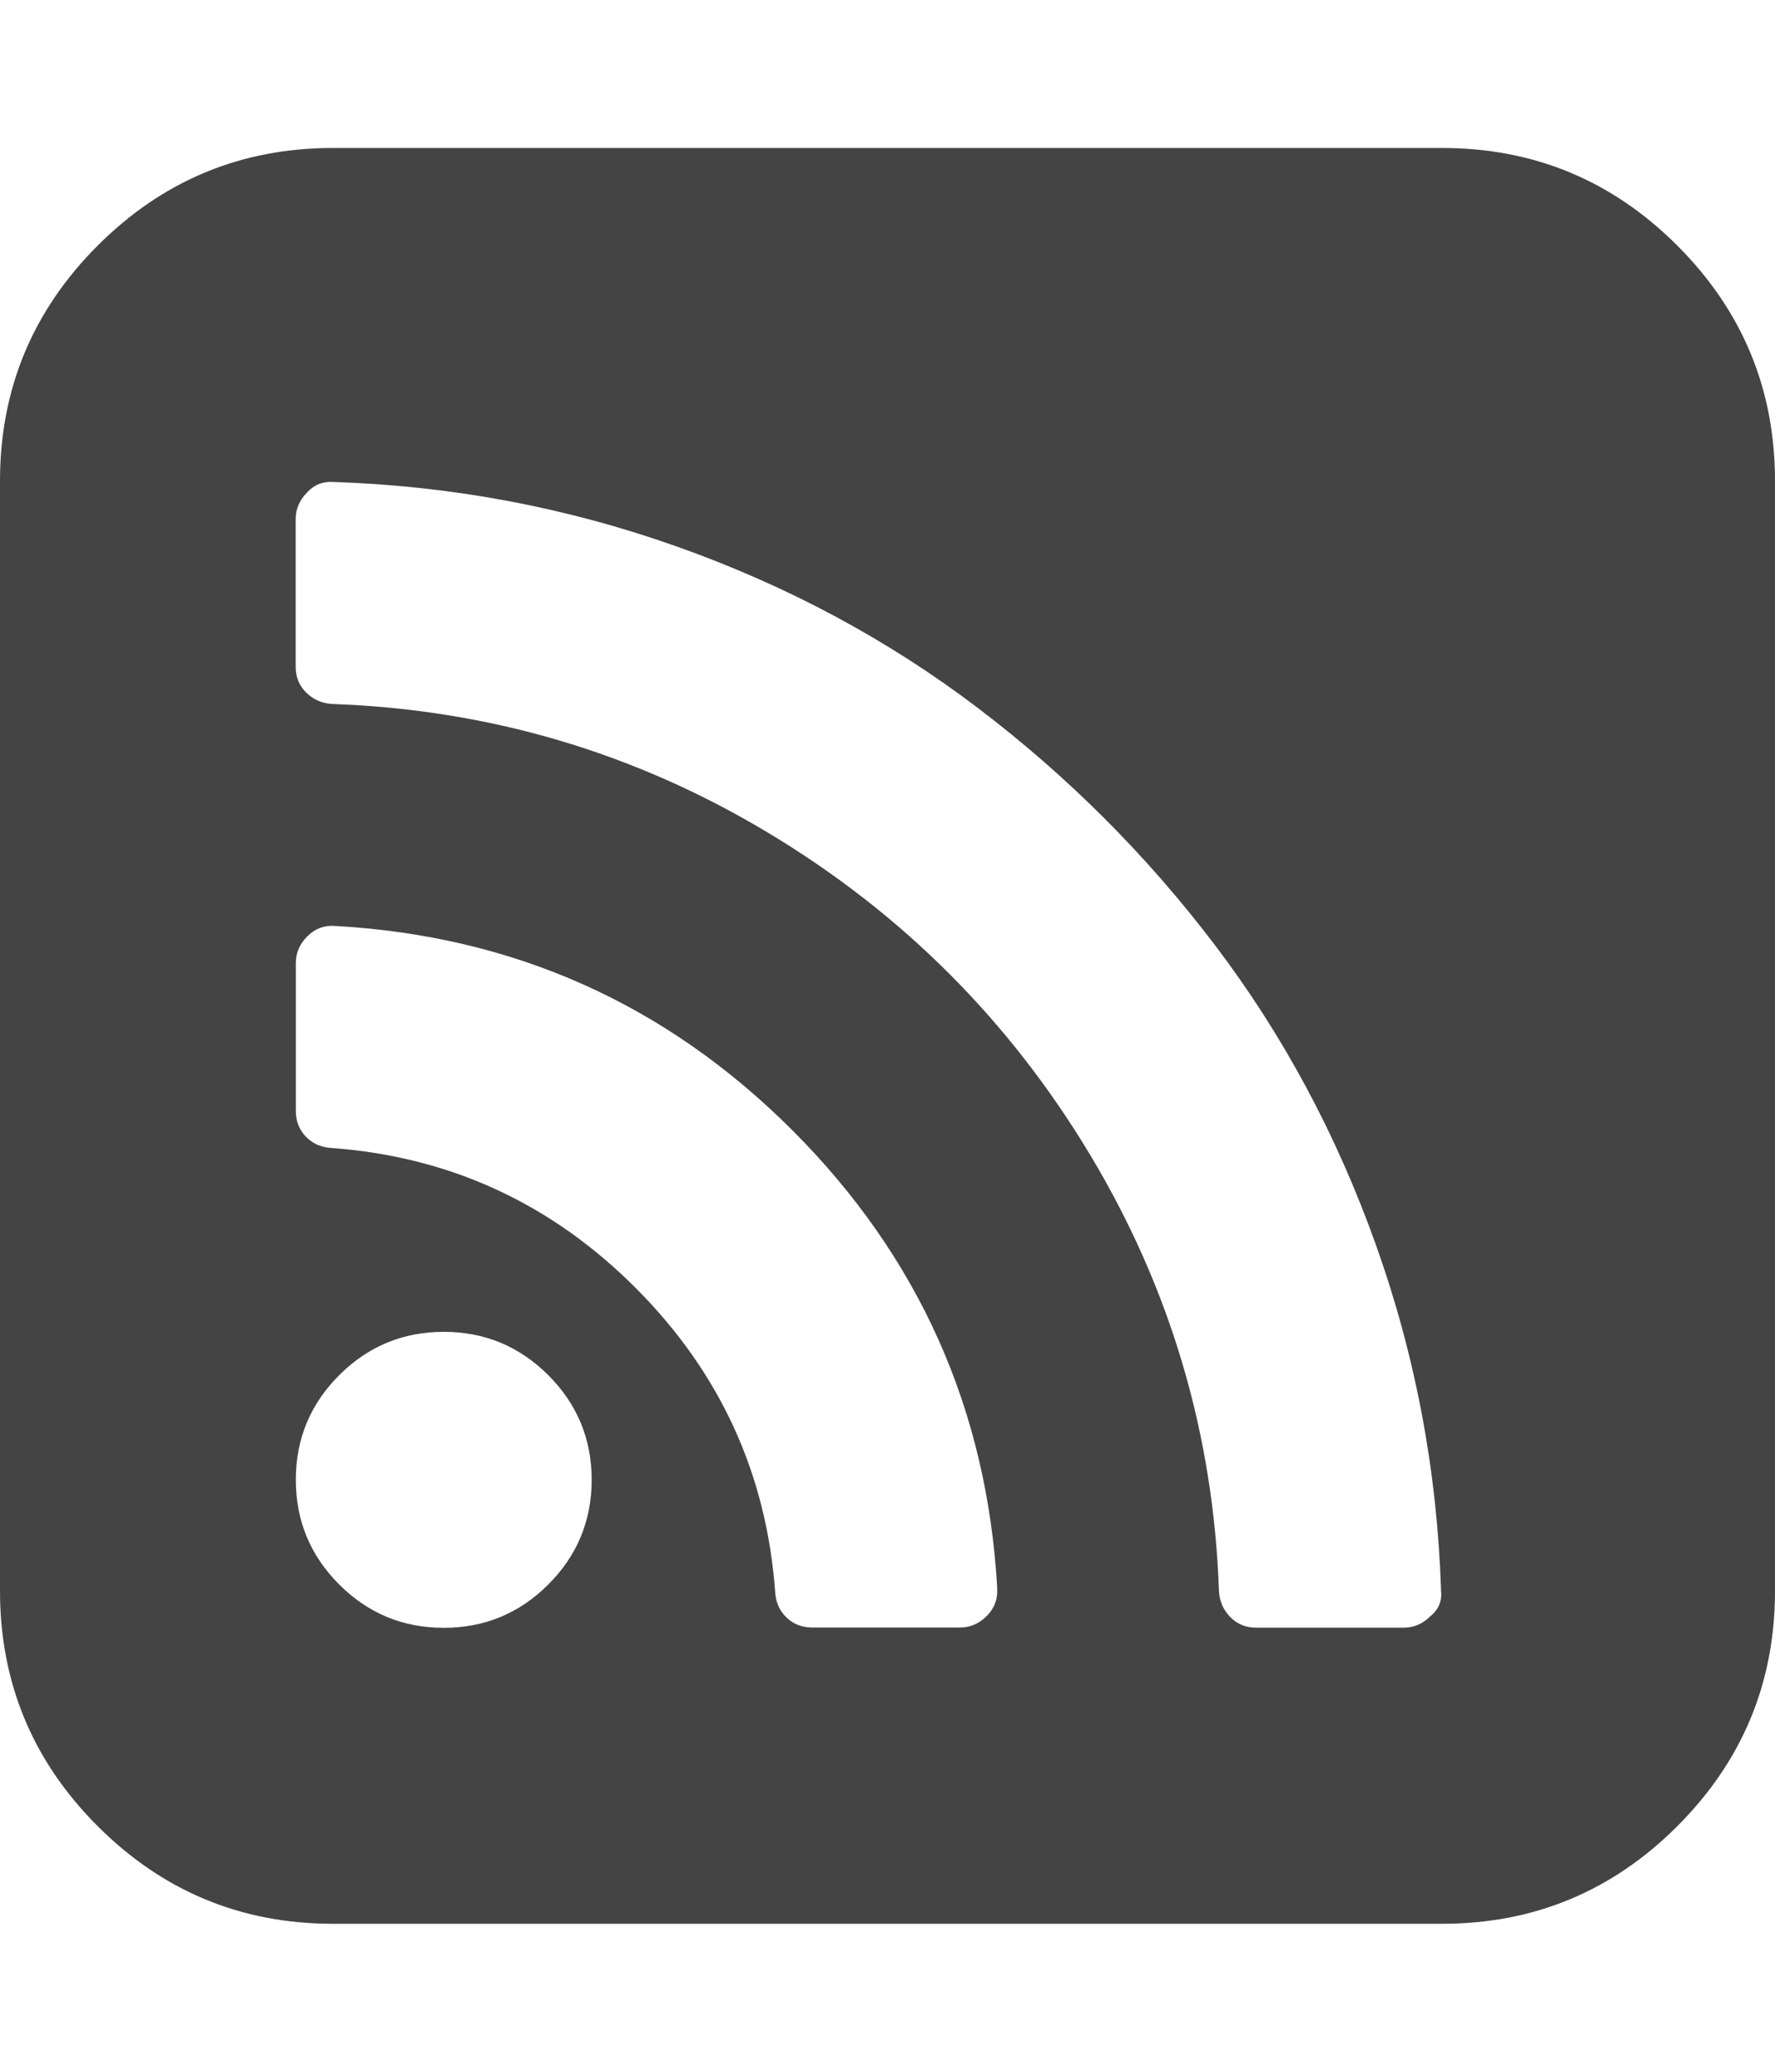 <?xml version="1.0" encoding="utf-8"?>
<!-- Generated by IcoMoon.io -->
<!DOCTYPE svg PUBLIC "-//W3C//DTD SVG 1.1//EN" "http://www.w3.org/Graphics/SVG/1.1/DTD/svg11.dtd">
<svg version="1.1" xmlns="http://www.w3.org/2000/svg" xmlns:xlink="http://www.w3.org/1999/xlink" width="12" height="14" viewBox="0 0 12 14">
<path fill="#444444" d="M4 10q0-0.414-0.293-0.707t-0.707-0.293-0.707 0.293-0.293 0.707 0.293 0.707 0.707 0.293 0.707-0.293 0.293-0.707zM6.742 10.734q-0.102-1.812-1.383-3.094t-3.094-1.383q-0.109-0.008-0.187 0.070t-0.078 0.18v1q0 0.102 0.066 0.172t0.168 0.078q1.203 0.086 2.062 0.945t0.945 2.062q0.008 0.102 0.078 0.168t0.172 0.066h1q0.102 0 0.18-0.078t0.070-0.187zM9.742 10.742q-0.039-1.203-0.438-2.324t-1.090-2.031-1.602-1.602-2.031-1.090-2.324-0.438q-0.109-0.008-0.18 0.070-0.078 0.078-0.078 0.18v1q0 0.102 0.070 0.172t0.172 0.078q1.594 0.055 2.953 0.871t2.176 2.176 0.871 2.953q0.008 0.102 0.078 0.172t0.172 0.070h1q0.102 0 0.18-0.078 0.086-0.070 0.070-0.18zM12 3.25v7.5q0 0.93-0.66 1.59t-1.59 0.66h-7.5q-0.93 0-1.59-0.66t-0.66-1.59v-7.5q0-0.93 0.66-1.59t1.59-0.66h7.5q0.93 0 1.59 0.66t0.66 1.59z"></path>
</svg>
